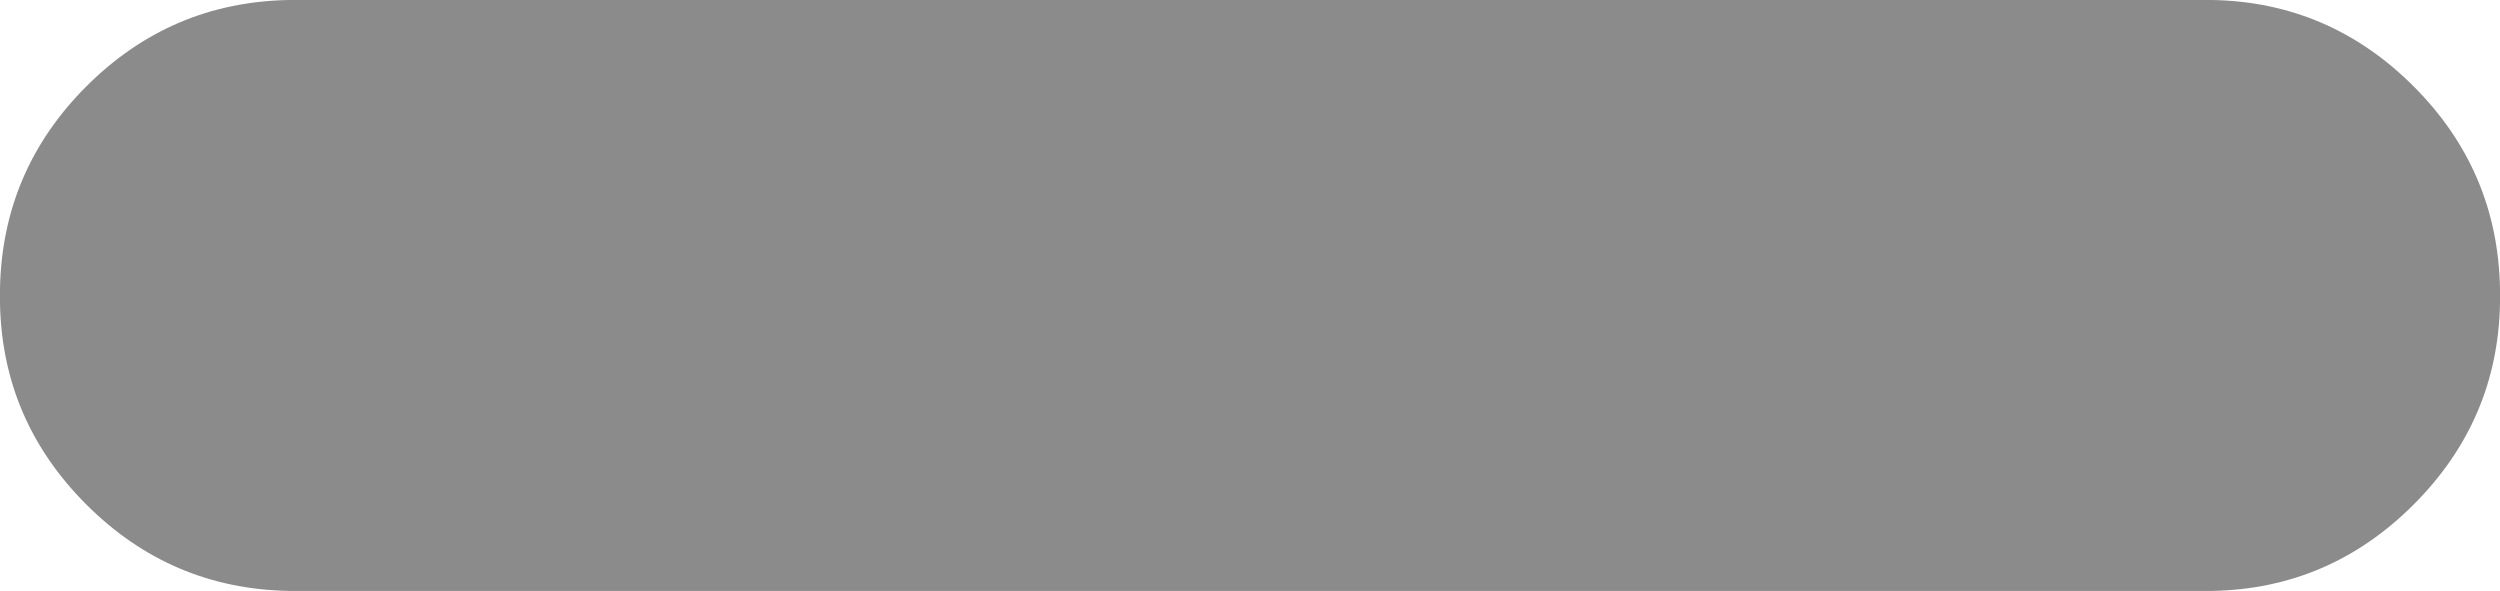 <?xml version="1.0" encoding="UTF-8" standalone="no"?>
<svg xmlns:ffdec="https://www.free-decompiler.com/flash" xmlns:xlink="http://www.w3.org/1999/xlink" ffdec:objectType="shape" height="26.0px" width="110.0px" xmlns="http://www.w3.org/2000/svg">
  <g transform="matrix(1.0, 0.0, 0.0, 1.0, 55.0, 13.0)">
    <path d="M51.2 -9.2 Q54.9 -5.5 55.0 -0.3 L55.0 0.35 Q54.9 5.5 51.2 9.2 47.5 12.9 42.35 13.0 L-42.3 13.0 Q-47.5 12.9 -51.2 9.2 -54.9 5.5 -55.0 0.35 L-55.0 -0.3 Q-54.9 -5.5 -51.2 -9.2 -47.5 -12.9 -42.3 -13.0 L42.35 -13.0 Q47.5 -12.9 51.2 -9.2" fill="#000000" fill-opacity="0.455" fill-rule="evenodd" stroke="none"/>
  </g>
</svg>
